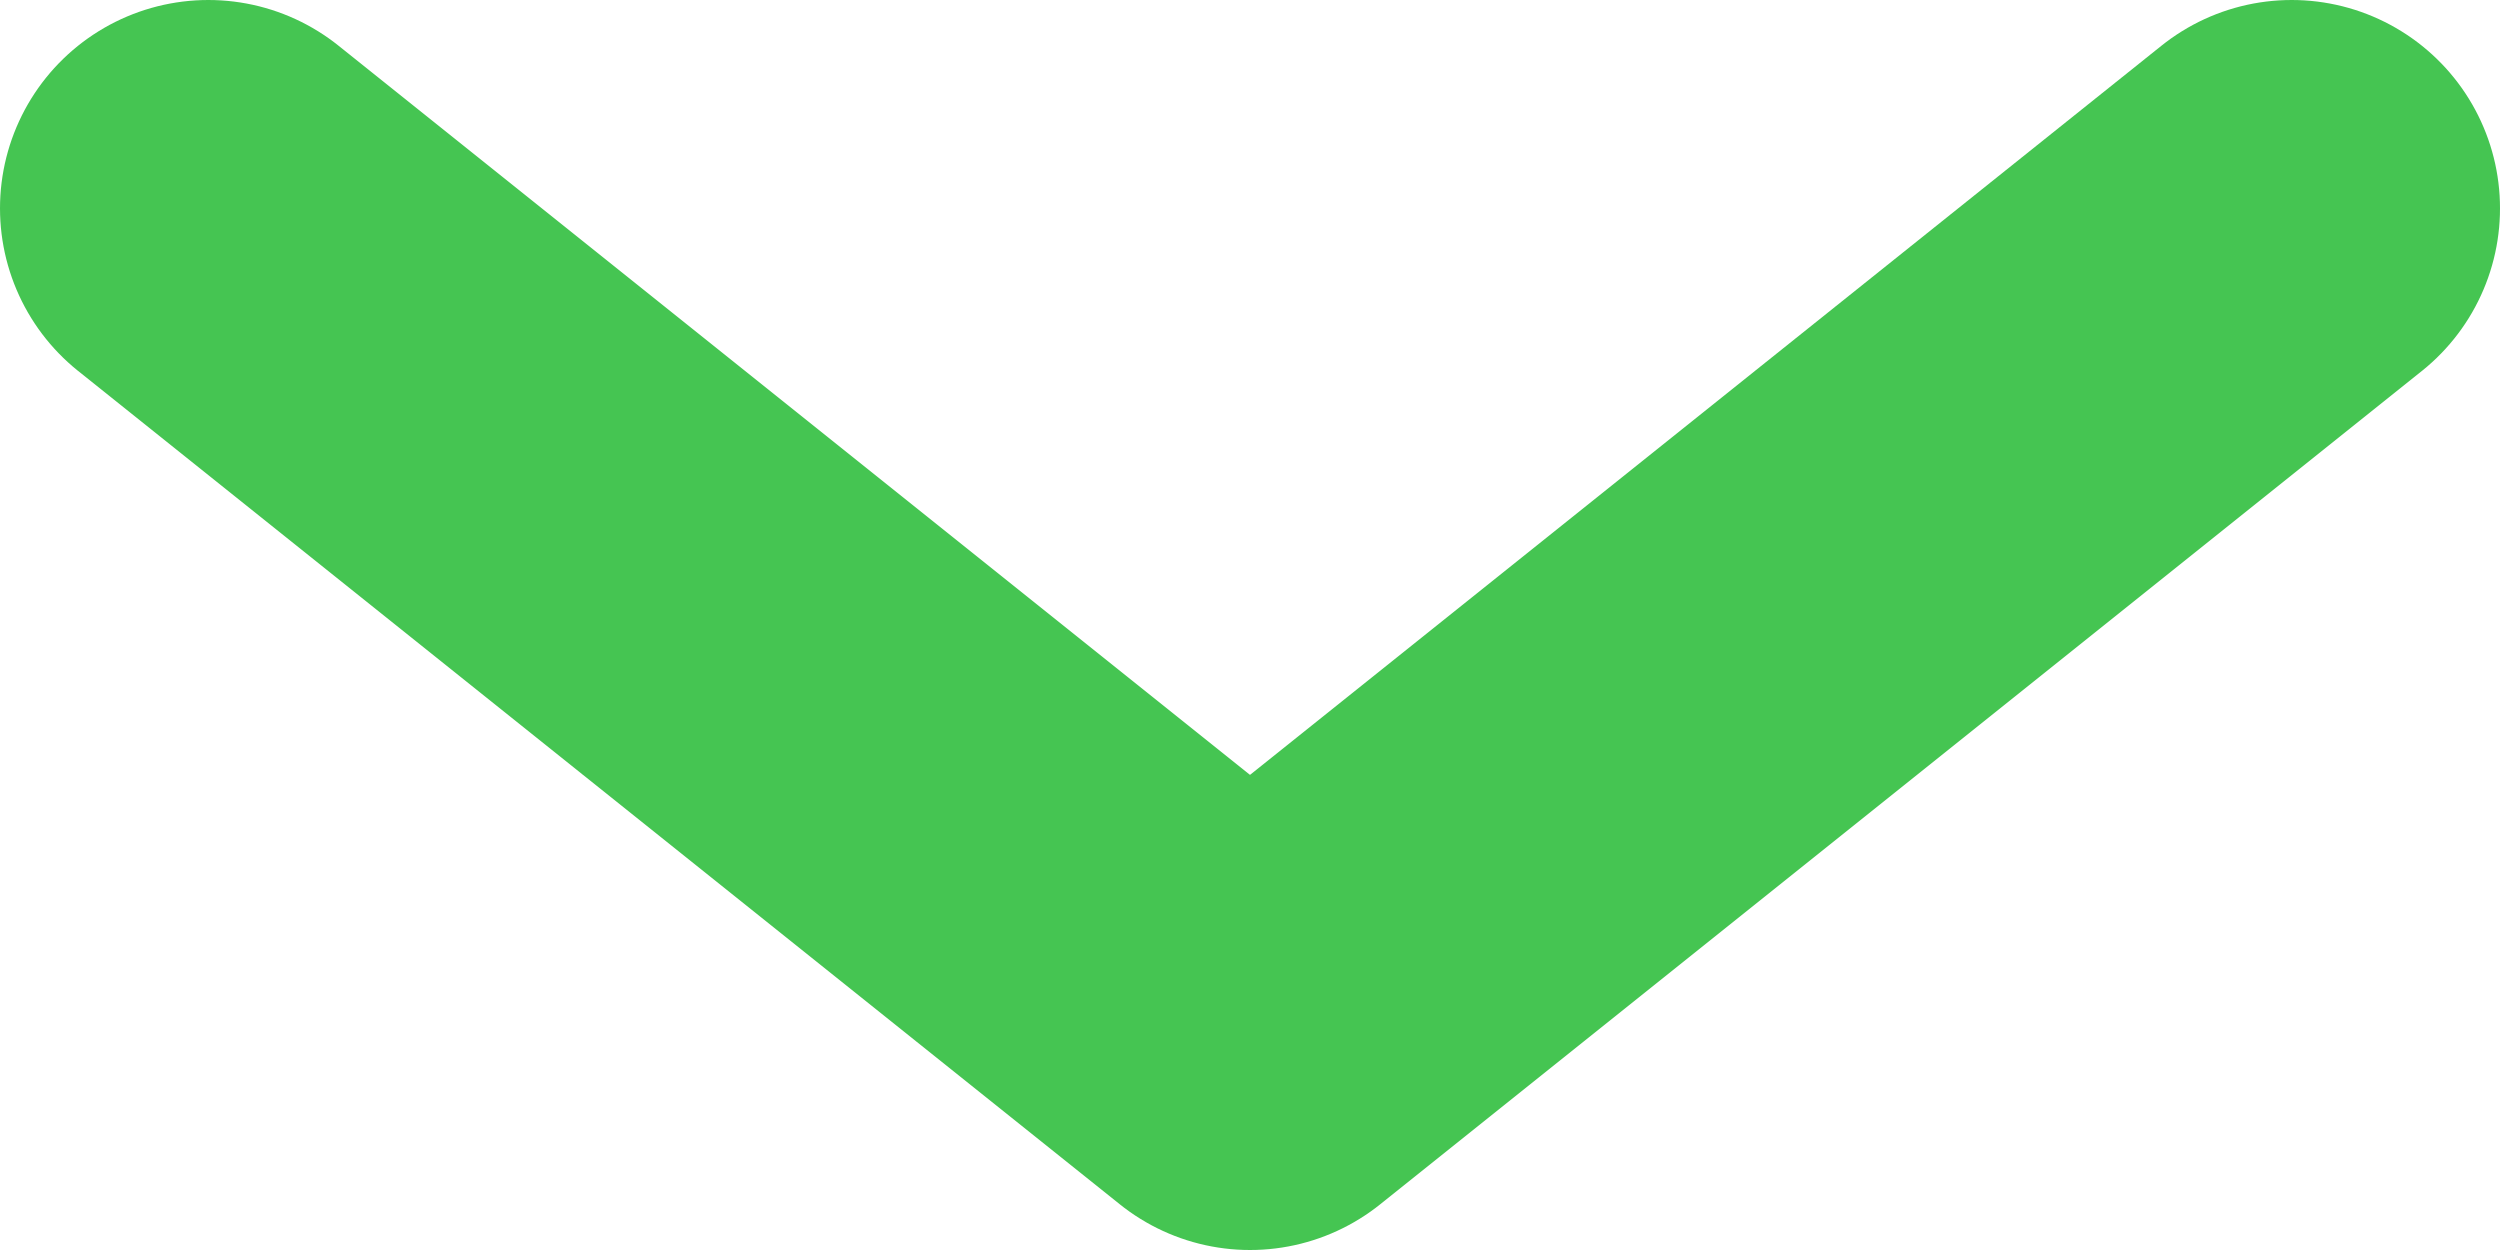 <svg width="12" height="6" viewBox="0 0 12 6" fill="none" xmlns="http://www.w3.org/2000/svg">
<path d="M1 1L6 5L11 1" stroke="#45C552" stroke-width="2" stroke-linecap="round" stroke-linejoin="round"/>
</svg>
